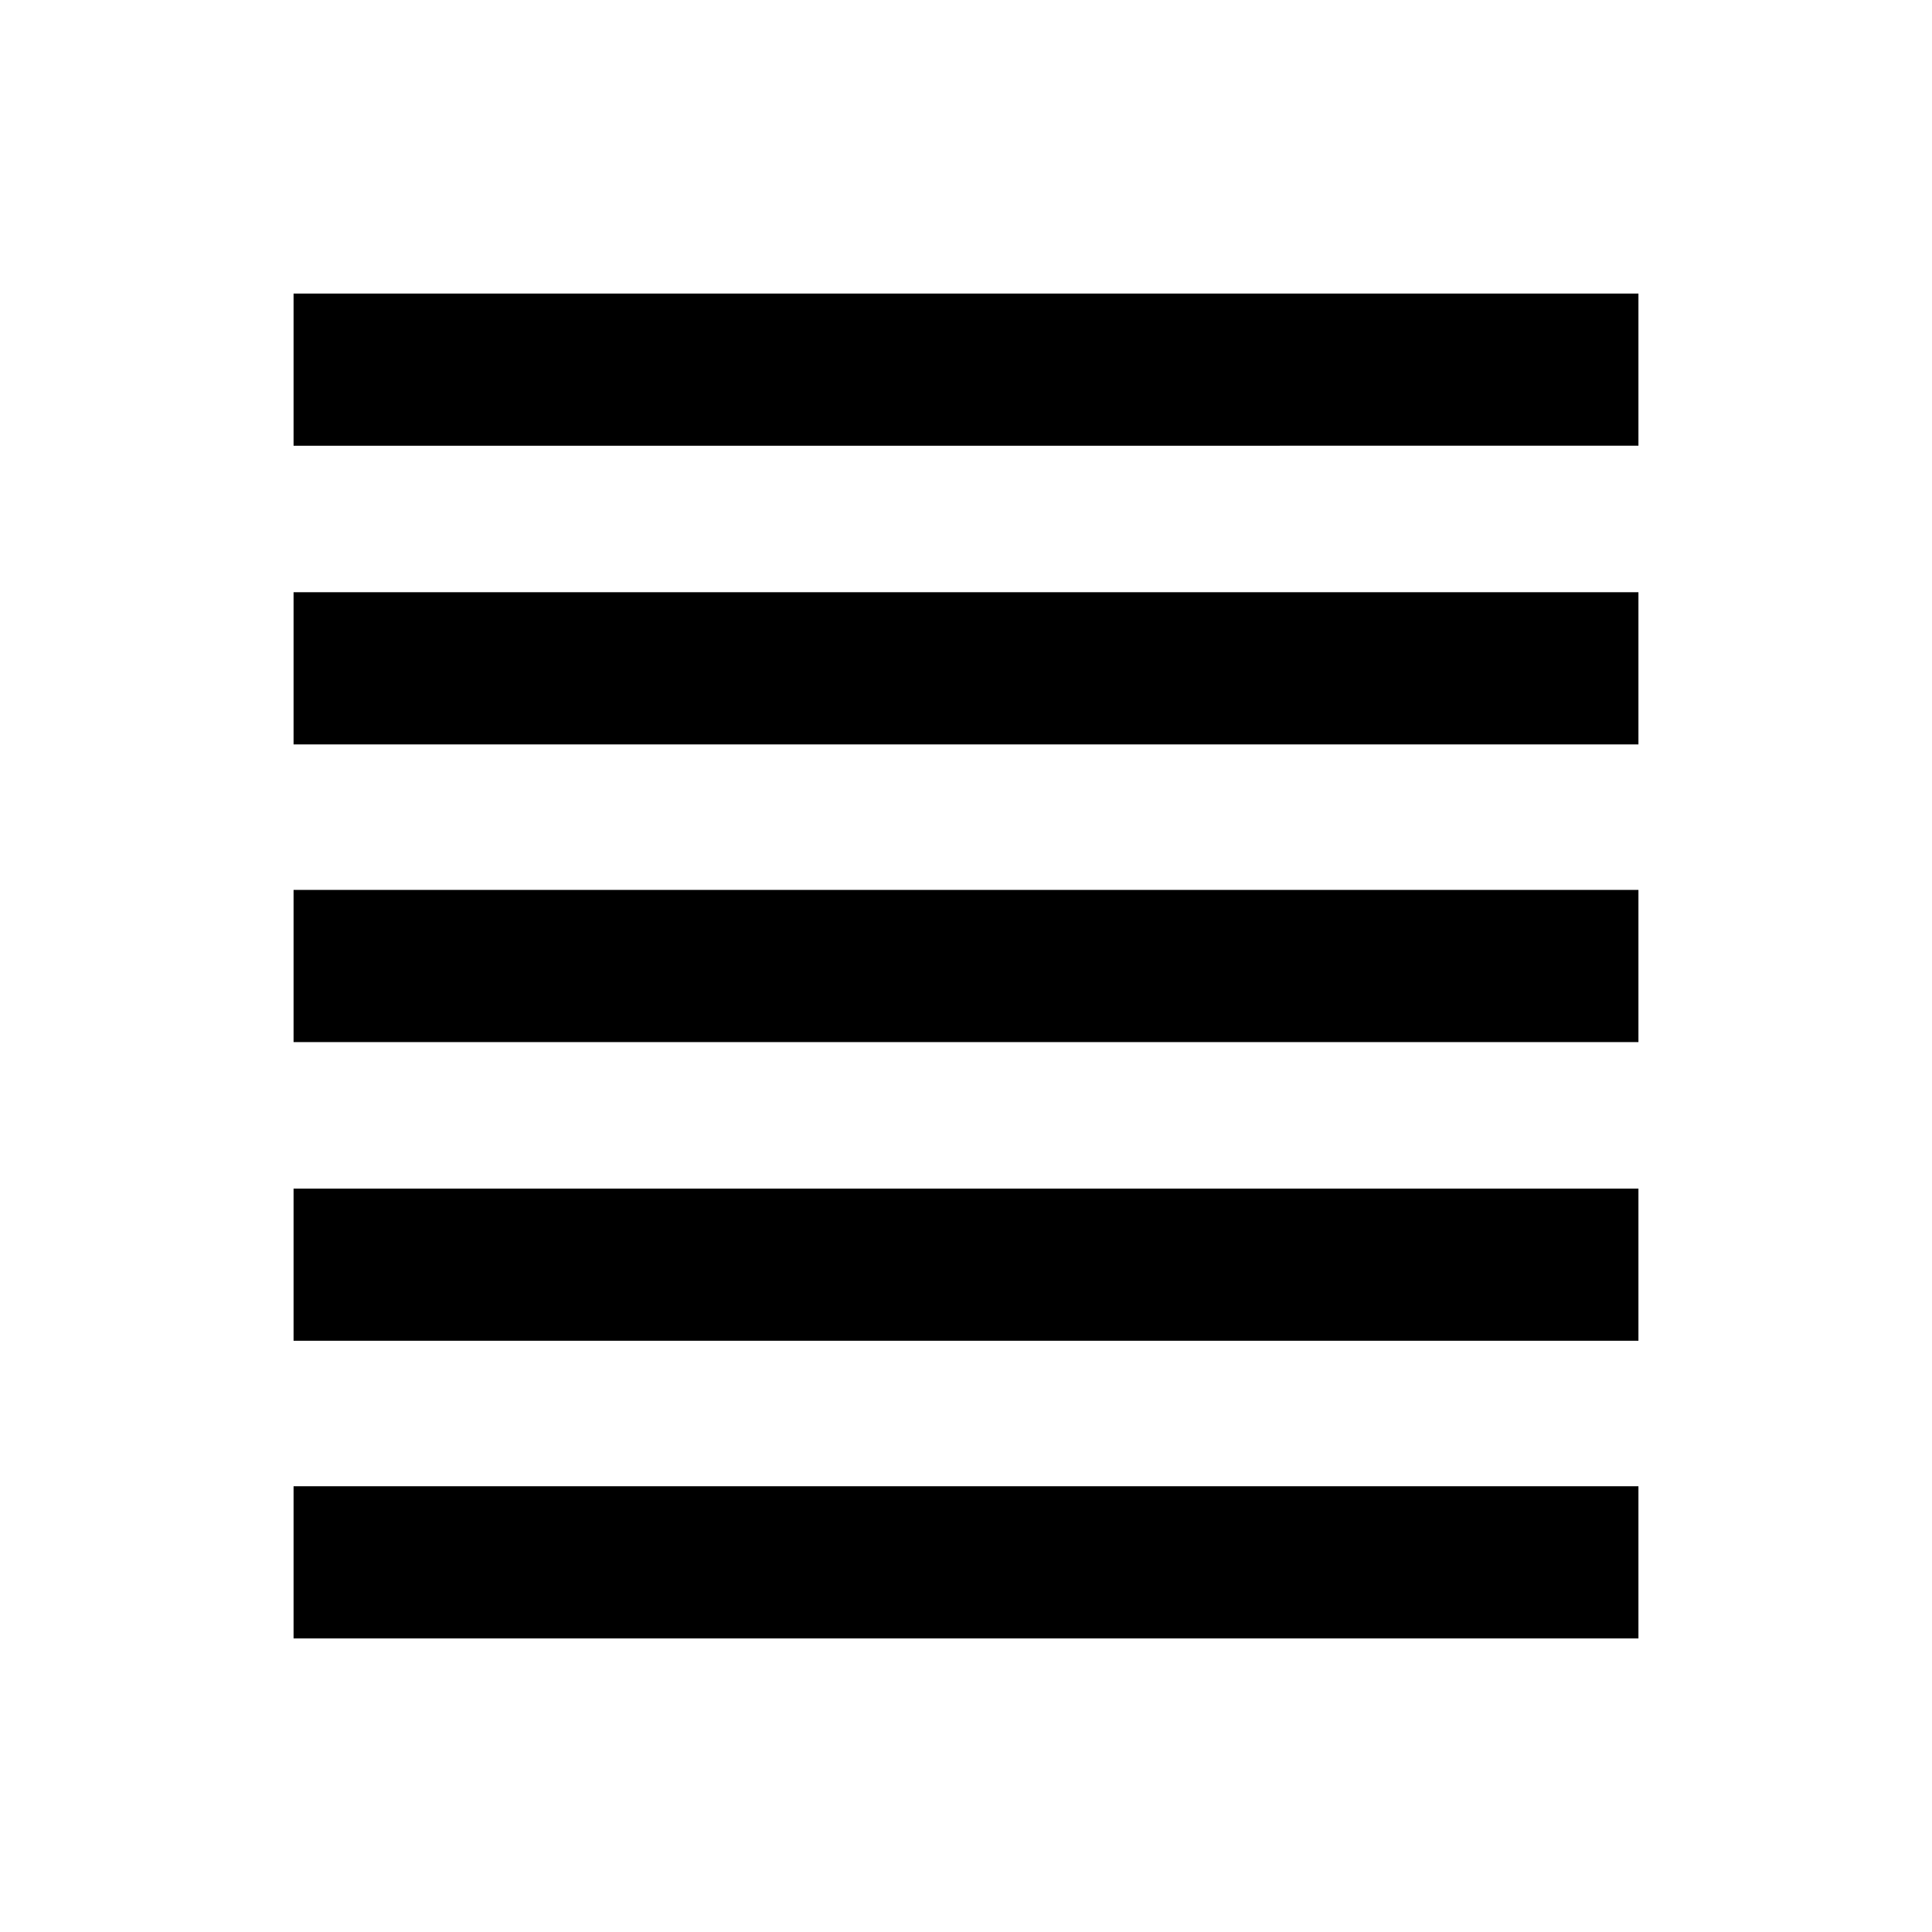 <svg xmlns="http://www.w3.org/2000/svg" height="20" viewBox="0 -960 960 960" width="20"><path d="M145.87-145.87v-75.61h668.26v75.61H145.87Zm0-147.91v-75.61h668.26v75.61H145.87Zm0-148.42v-75.6h668.26v75.6H145.87Zm0-147.91v-75.61h668.26v75.61H145.87Zm0-148.41v-75.61h668.26v75.61H145.87Z"/></svg>